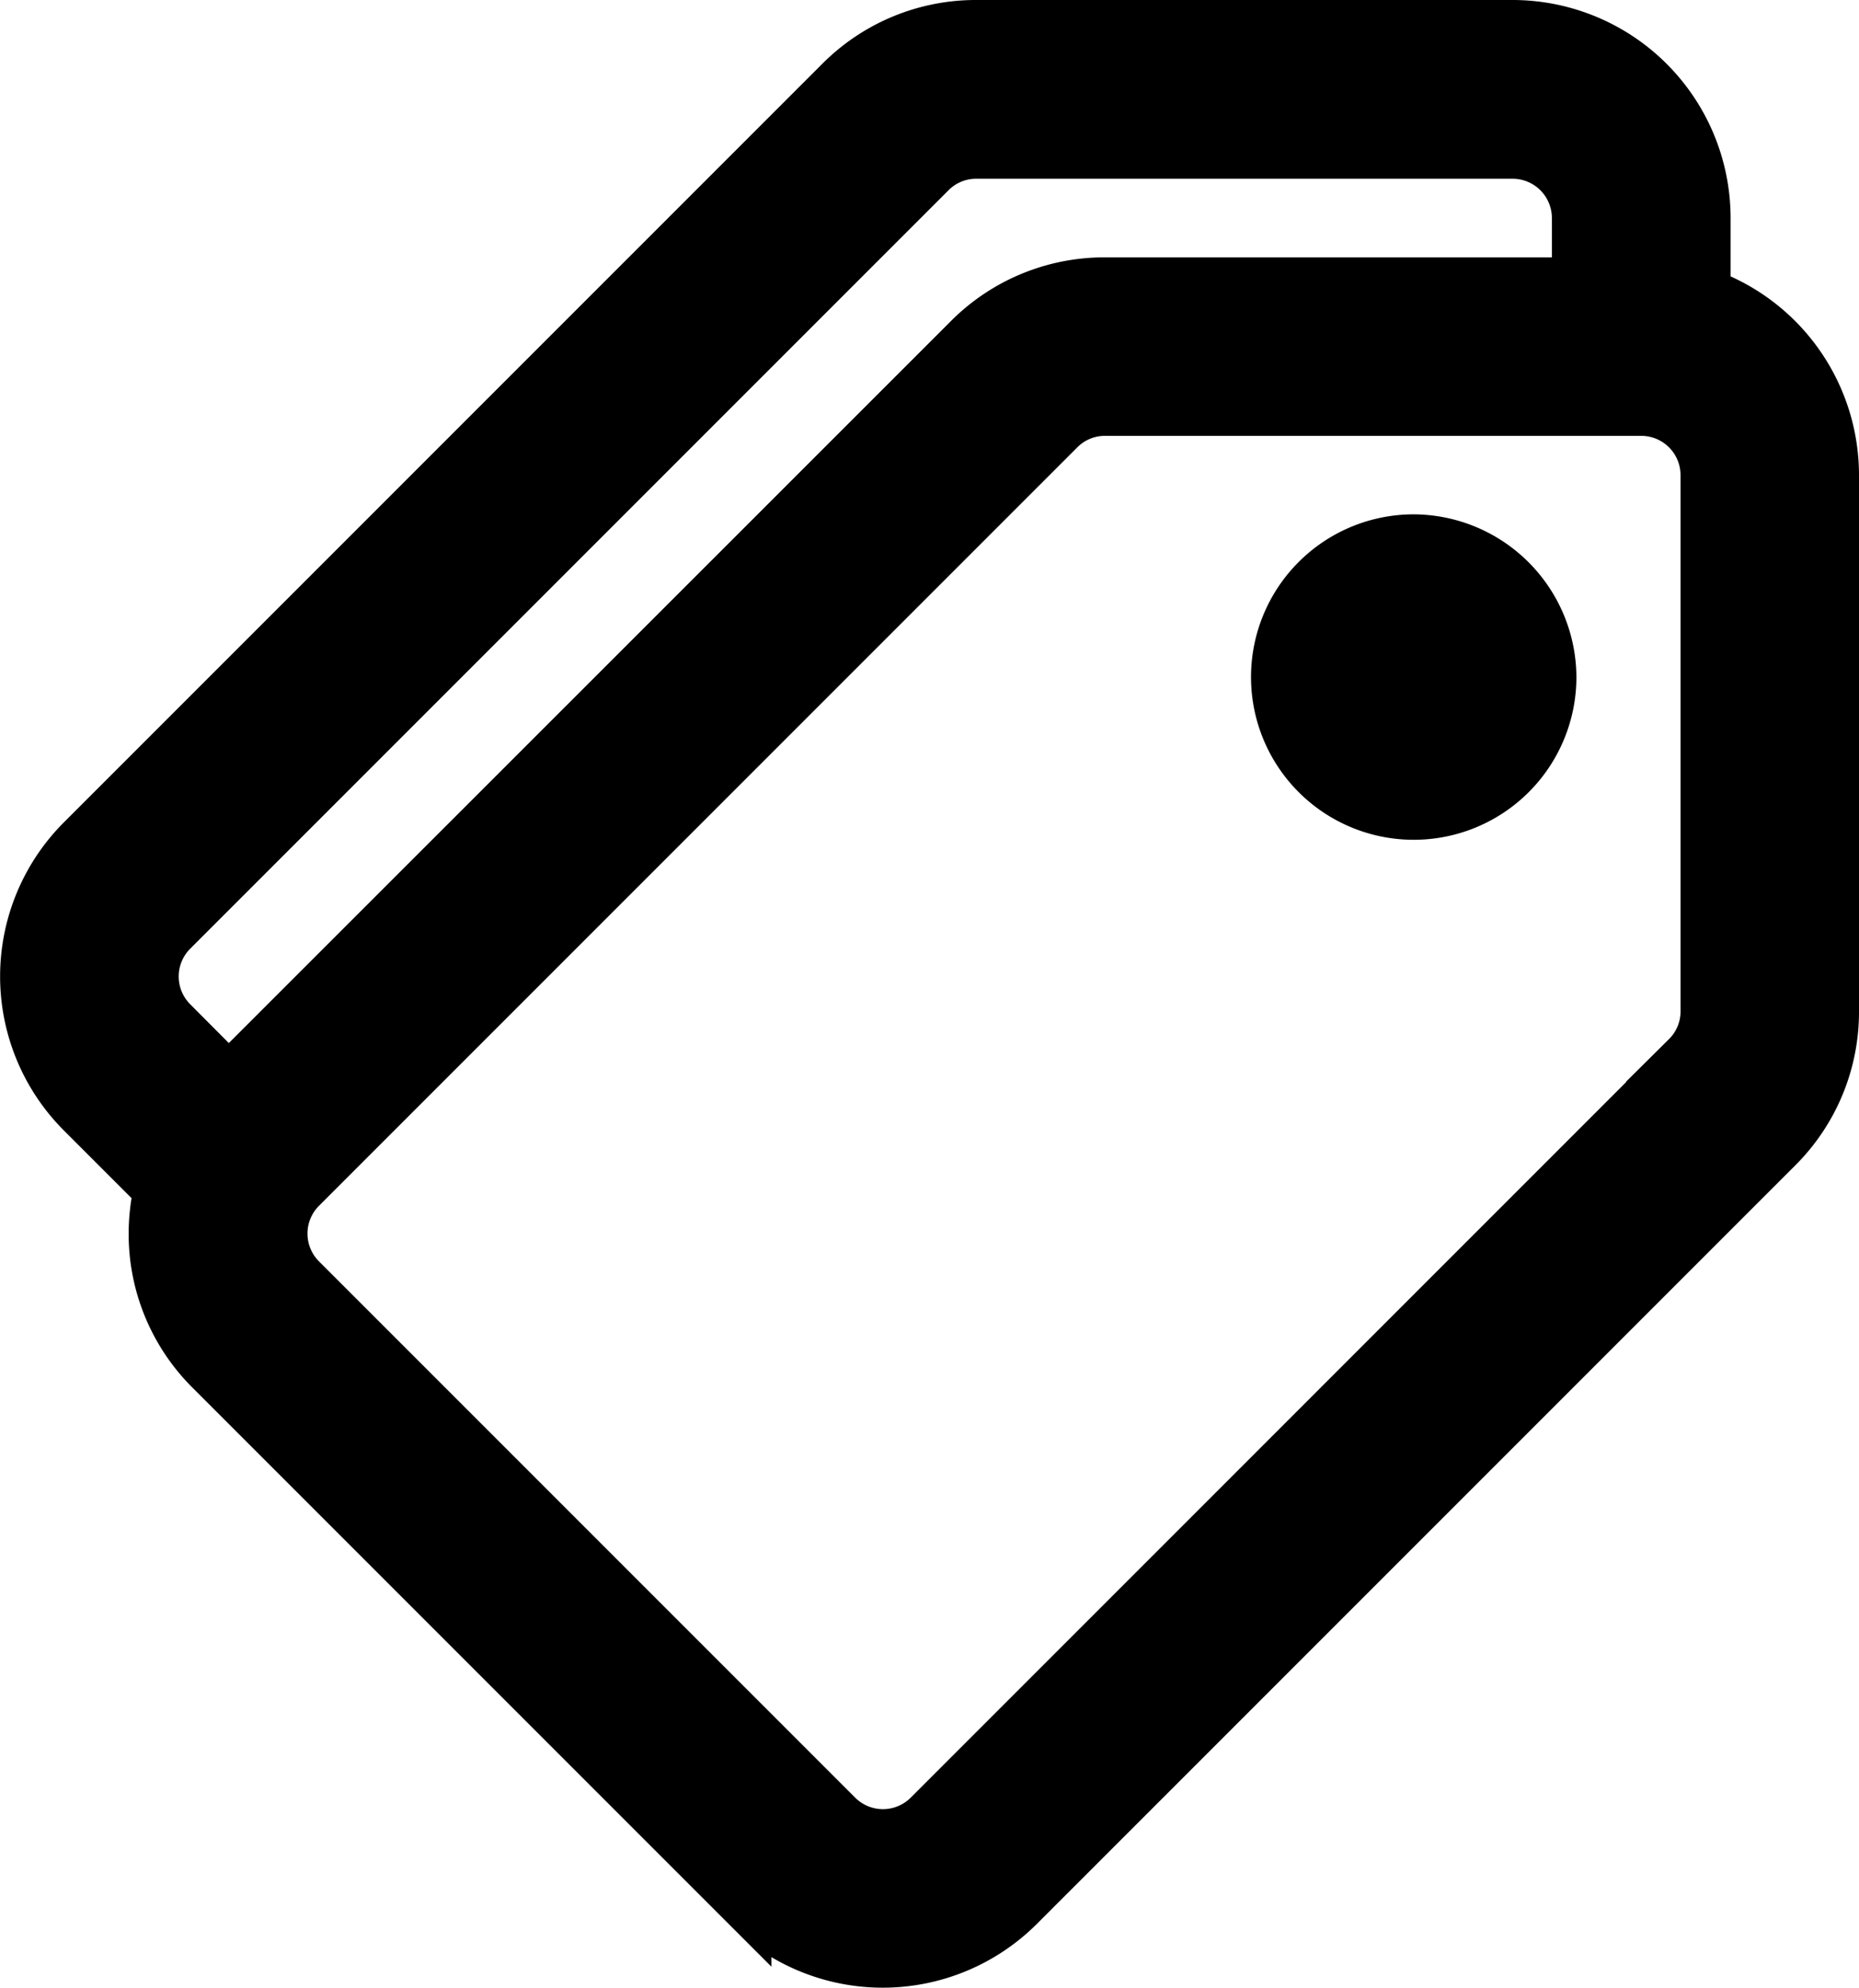 <svg xmlns="http://www.w3.org/2000/svg" width="14.854" height="15.881" viewBox="0 0 14.854 15.881">
  <g id="supermarket" transform="translate(-16.772 0.2)">
    <g id="Group_54" data-name="Group 54" transform="translate(16.972)">
      <g id="Group_53" data-name="Group 53">
        <path id="Path_633" data-name="Path 633" d="M30.4,2.143v-.6A1.543,1.543,0,0,0,28.858,0H24.573a1.531,1.531,0,0,0-1.089.451l-6.06,6.06a1.541,1.541,0,0,0,0,2.179l.616.616a1.553,1.553,0,0,0-.04.349,1.531,1.531,0,0,0,.451,1.089l4.285,4.285a1.543,1.543,0,0,0,2.179,0l6.06-6.06a1.531,1.531,0,0,0,.451-1.089V3.6A1.543,1.543,0,0,0,30.4,2.143ZM18.15,7.964a.514.514,0,0,1,0-.726l6.06-6.06a.51.51,0,0,1,.363-.15h4.285a.514.514,0,0,1,.514.514v.514H25.6a1.531,1.531,0,0,0-1.089.451L18.6,8.416Zm12.1.279-6.06,6.06a.514.514,0,0,1-.726,0l-4.285-4.285a.514.514,0,0,1,0-.726l6.06-6.06a.51.51,0,0,1,.363-.15h4.285A.514.514,0,0,1,30.4,3.6V7.88h0A.51.51,0,0,1,30.249,8.243Z" transform="translate(-16.972)" stroke="#000" stroke-width="0.4"/>
      </g>
    </g>
    <g id="Group_56" data-name="Group 56" transform="translate(26.963 4.109)">
      <g id="Group_55" data-name="Group 55">
        <path id="Path_634" data-name="Path 634" d="M326.27,135.891a1.1,1.1,0,1,0,1.1,1.1A1.106,1.106,0,0,0,326.27,135.891Z" transform="translate(-325.165 -135.891)" stroke="#000" stroke-width="0.4"/>
      </g>
    </g>
  </g>
</svg>
